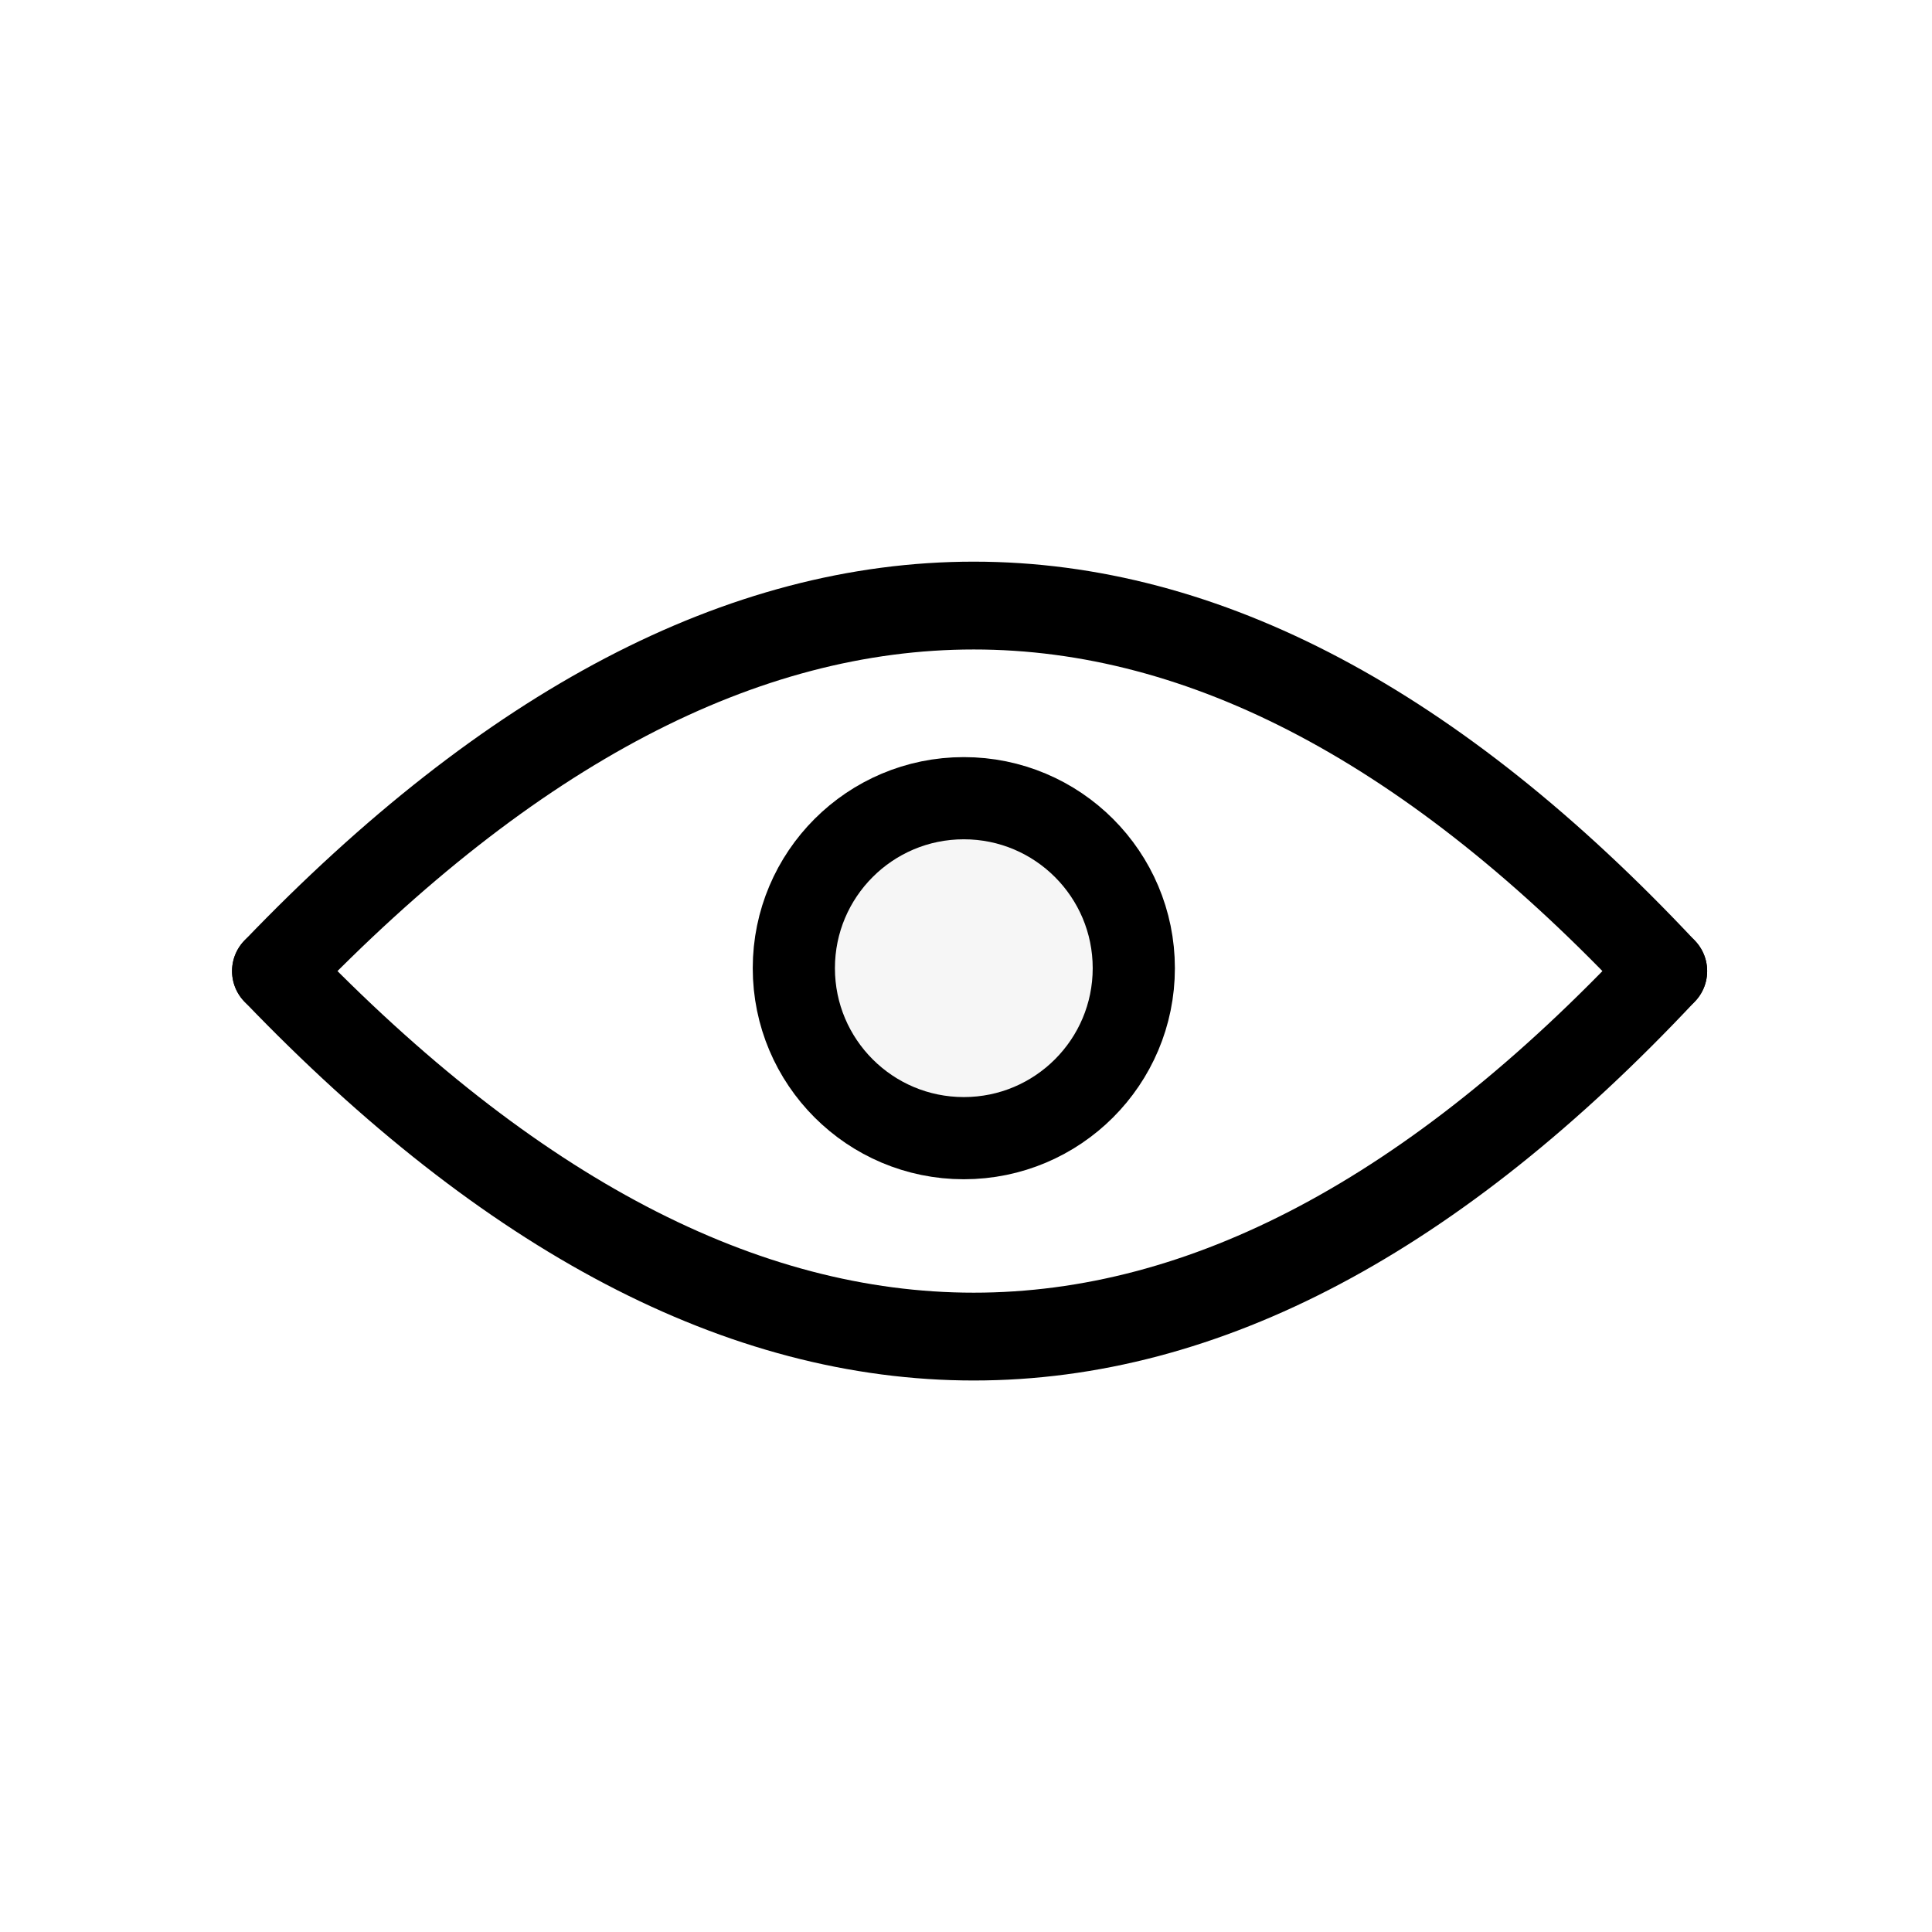 <?xml version="1.0" encoding="UTF-8" standalone="no"?>
<svg
   xmlns:dc="http://purl.org/dc/elements/1.1/"
   xmlns:cc="http://creativecommons.org/ns#"
   xmlns:rdf="http://www.w3.org/1999/02/22-rdf-syntax-ns#"
   xmlns:svg="http://www.w3.org/2000/svg"
   xmlns="http://www.w3.org/2000/svg"
   xmlns:sodipodi="http://sodipodi.sourceforge.net/DTD/sodipodi-0.dtd"
   xmlns:inkscape="http://www.inkscape.org/namespaces/inkscape"
   aria-hidden="true"
   focusable="false"
   data-prefix="far"
   data-icon="eye-slash"
   class="svg-inline--fa fa-eye-slash fa-w-20"
   role="img"
   viewBox="0 0 640 512"
   width="22"
   height="22"
   stroke-width="1"
   version="1.1"
   id="svg1970"
   sodipodi:docname="show-element.svg"
   inkscape:version="0.92.3 (2405546, 2018-03-11)">
  <defs
     id="defs1974" />
  <sodipodi:namedview
     pagecolor="#ffffff"
     bordercolor="#666666"
     borderopacity="1"
     objecttolerance="10"
     gridtolerance="10"
     guidetolerance="10"
     inkscape:pageopacity="0"
     inkscape:pageshadow="2"
     inkscape:window-width="1920"
     inkscape:window-height="1017"
     id="namedview1972"
     showgrid="false"
     showguides="true"
     inkscape:guide-bbox="true"
     inkscape:zoom="30.341309"
     inkscape:cx="6.6770158"
     inkscape:cy="12.007462"
     inkscape:window-x="-8"
     inkscape:window-y="-8"
     inkscape:window-maximized="1"
     inkscape:current-layer="svg1970">
    <sodipodi:guide
       position="320,493.968"
       orientation="1,0"
       id="guide2529"
       inkscape:locked="false"
       inkscape:label=""
       inkscape:color="rgb(0,0,255)" />
    <sodipodi:guide
       position="0.959,256"
       orientation="0,1"
       id="guide2531"
       inkscape:locked="false"
       inkscape:label=""
       inkscape:color="rgb(0,0,255)" />
    <sodipodi:guide
       position="-328.865,128"
       orientation="0,1"
       id="guide2553"
       inkscape:locked="false"
       inkscape:label=""
       inkscape:color="rgb(0,0,255)" />
    <sodipodi:guide
       position="160,432.606"
       orientation="1,0"
       id="guide2561"
       inkscape:locked="false"
       inkscape:label=""
       inkscape:color="rgb(0,0,255)" />
  </sodipodi:namedview>
  <path
     style="fill:none;stroke:#000000;stroke-width:29.091;stroke-linecap:round;stroke-linejoin:miter;stroke-miterlimit:4;stroke-dasharray:none;stroke-opacity:1"
     d="m 91.415,257.682 c 155.02,-161.441 308.206,-161.441 459.557,0"
     id="path2533"
     inkscape:connector-curvature="0"
     sodipodi:nodetypes="cc" />
  <path
     style="fill:none;stroke:#000000;stroke-width:29.091;stroke-linecap:round;stroke-linejoin:miter;stroke-miterlimit:4;stroke-dasharray:none;stroke-opacity:1"
     d="m 91.415,257.682 c 155.02,161.441 308.206,161.441 459.557,0"
     id="path2533-2"
     inkscape:connector-curvature="0"
     sodipodi:nodetypes="cc" />
  <circle
     style="fill:#00000e;fill-opacity:0.039;stroke:#000000;stroke-width:27.224;stroke-linecap:round;stroke-linejoin:round;stroke-miterlimit:4;stroke-dasharray:none;stroke-dashoffset:0;stroke-opacity:1;paint-order:markers fill stroke"
     id="path5126"
     cx="319.277"
     cy="256.723"
     r="56.308" />
</svg>
